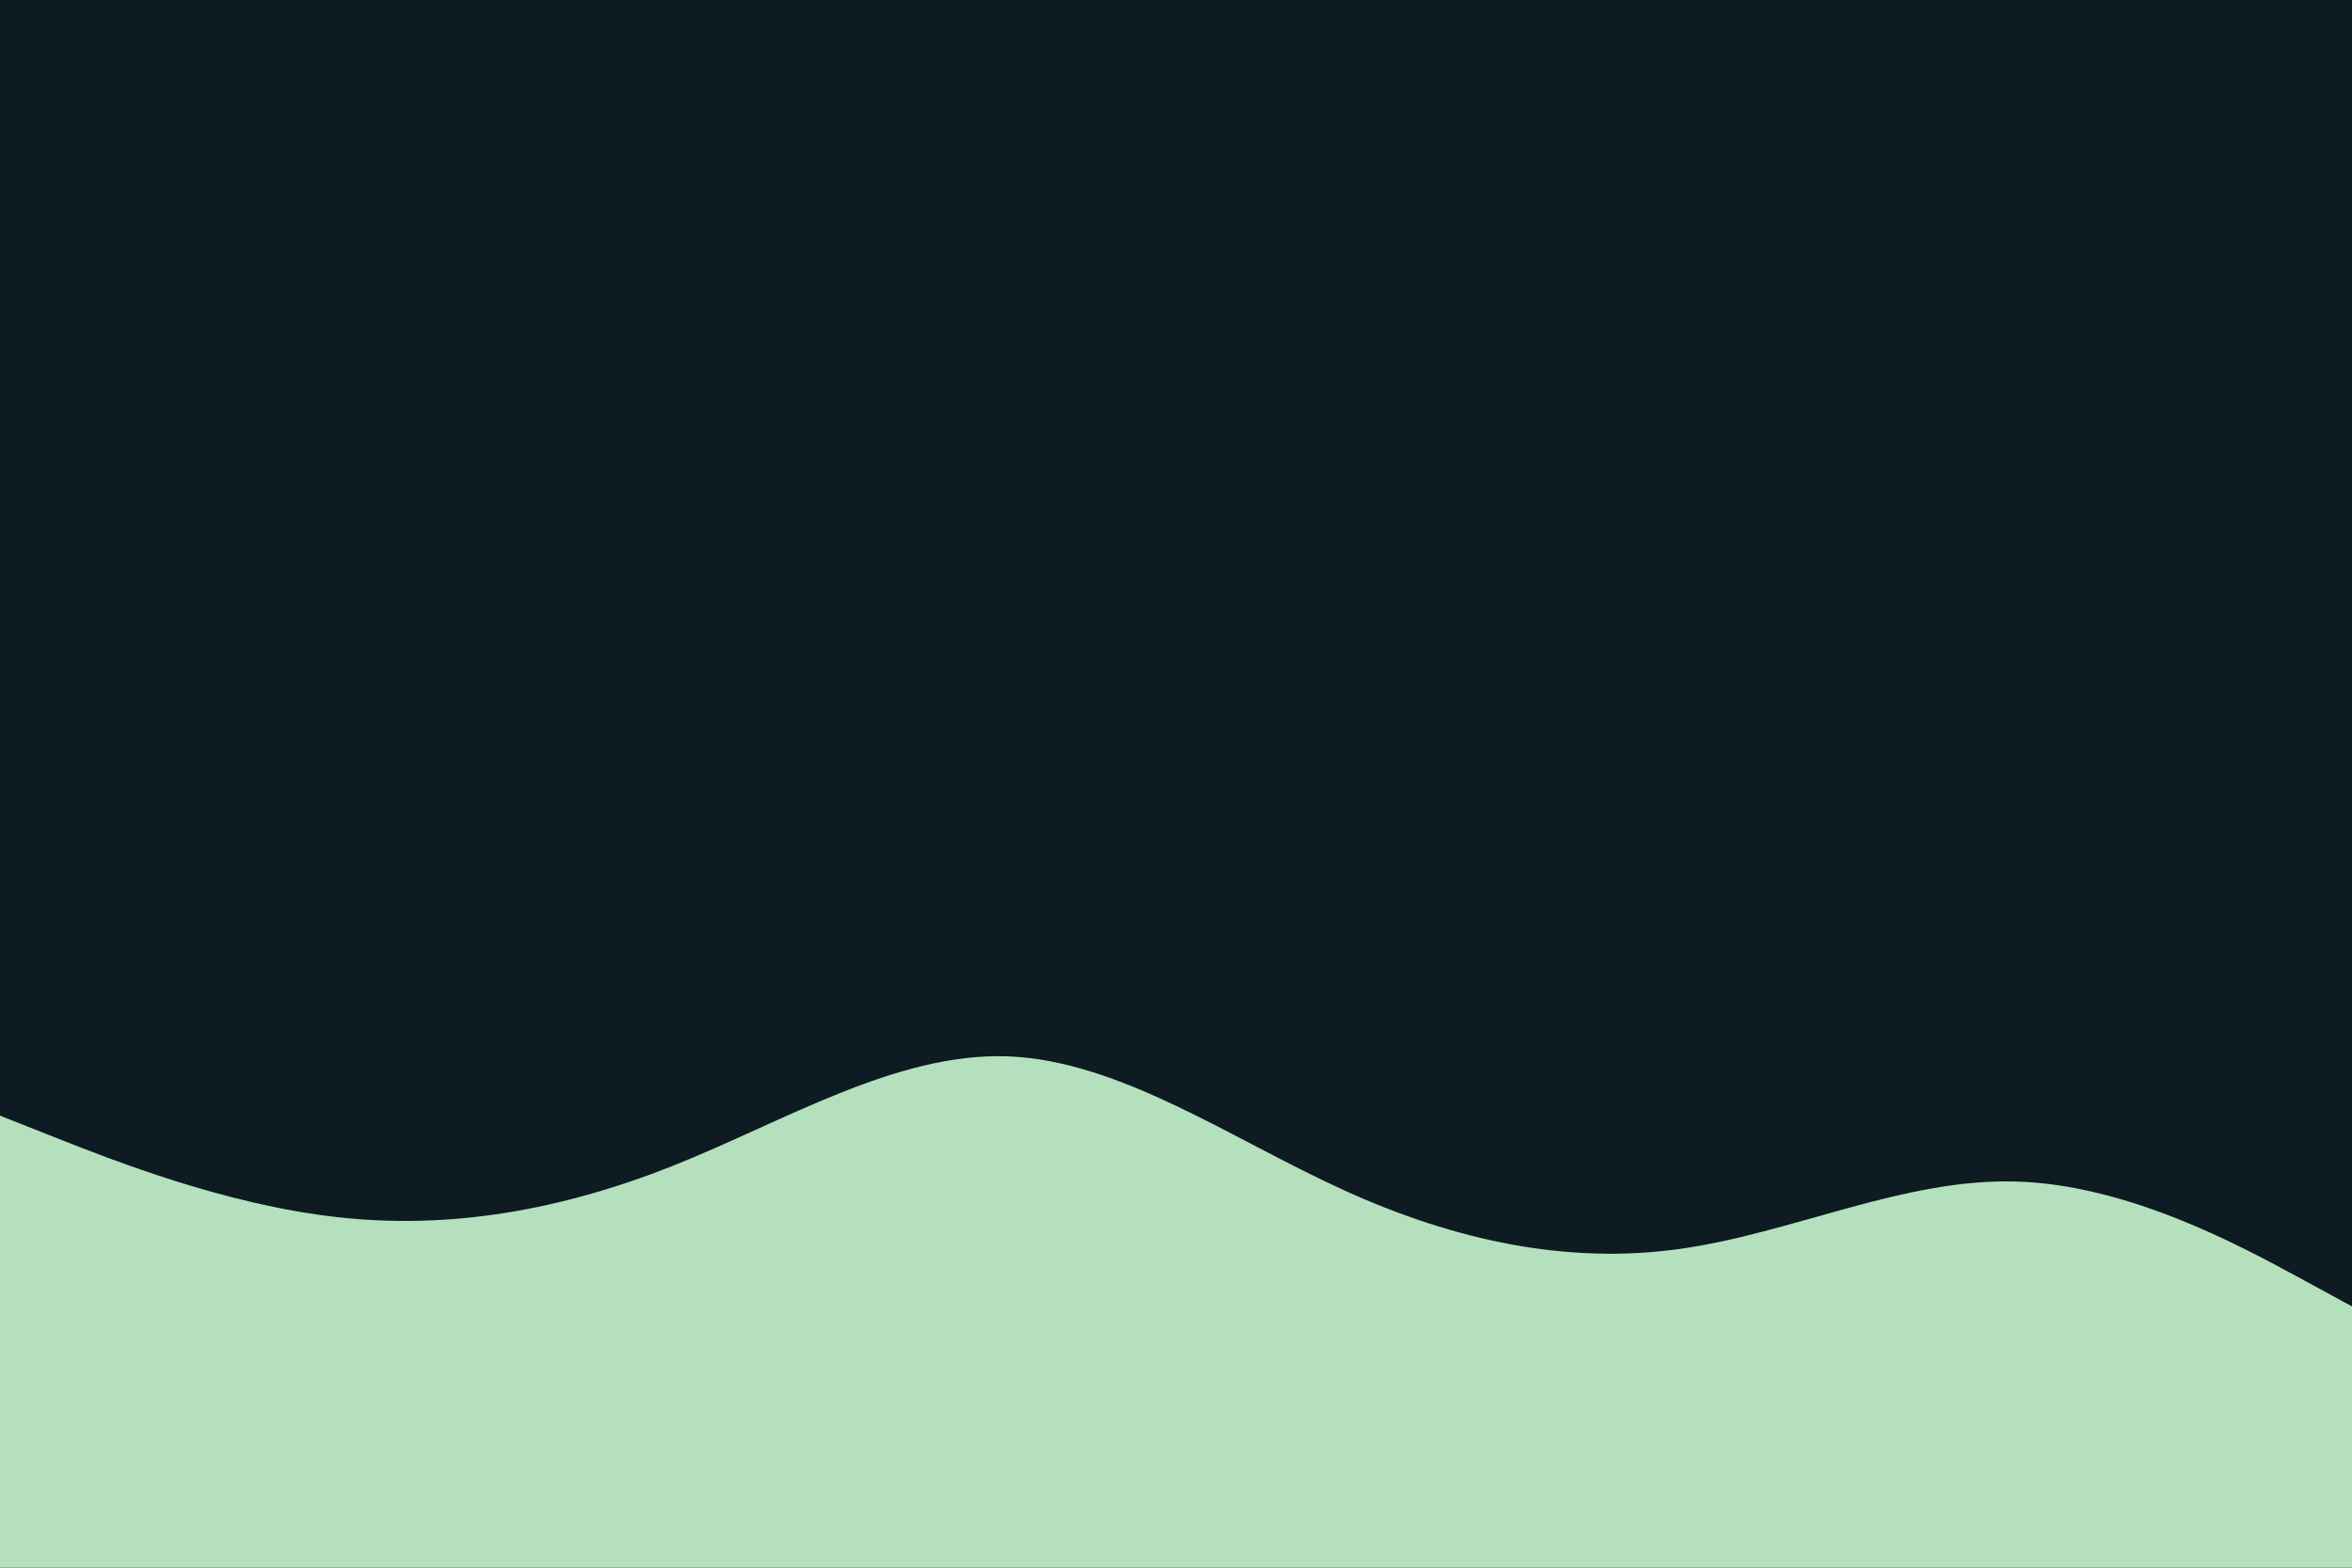 <svg id="visual" viewBox="0 0 900 600" width="900" height="600" xmlns="http://www.w3.org/2000/svg" xmlns:xlink="http://www.w3.org/1999/xlink" version="1.1"><rect x="0" y="0" width="900" height="600" fill="#0e1b22"></rect><path d="M0 427L21.5 435.5C43 444 86 461 128.8 465.8C171.7 470.7 214.3 463.3 257.2 446.3C300 429.3 343 402.7 385.8 404.3C428.7 406 471.3 436 514.2 455.5C557 475 600 484 642.8 478C685.7 472 728.3 451 771.2 452.2C814 453.3 857 476.7 878.5 488.3L900 500L900 601L878.5 601C857 601 814 601 771.2 601C728.3 601 685.7 601 642.8 601C600 601 557 601 514.2 601C471.3 601 428.7 601 385.8 601C343 601 300 601 257.2 601C214.3 601 171.7 601 128.8 601C86 601 43 601 21.5 601L0 601Z" fill="#b5e0bd" stroke-linecap="round" stroke-linejoin="miter"></path></svg>